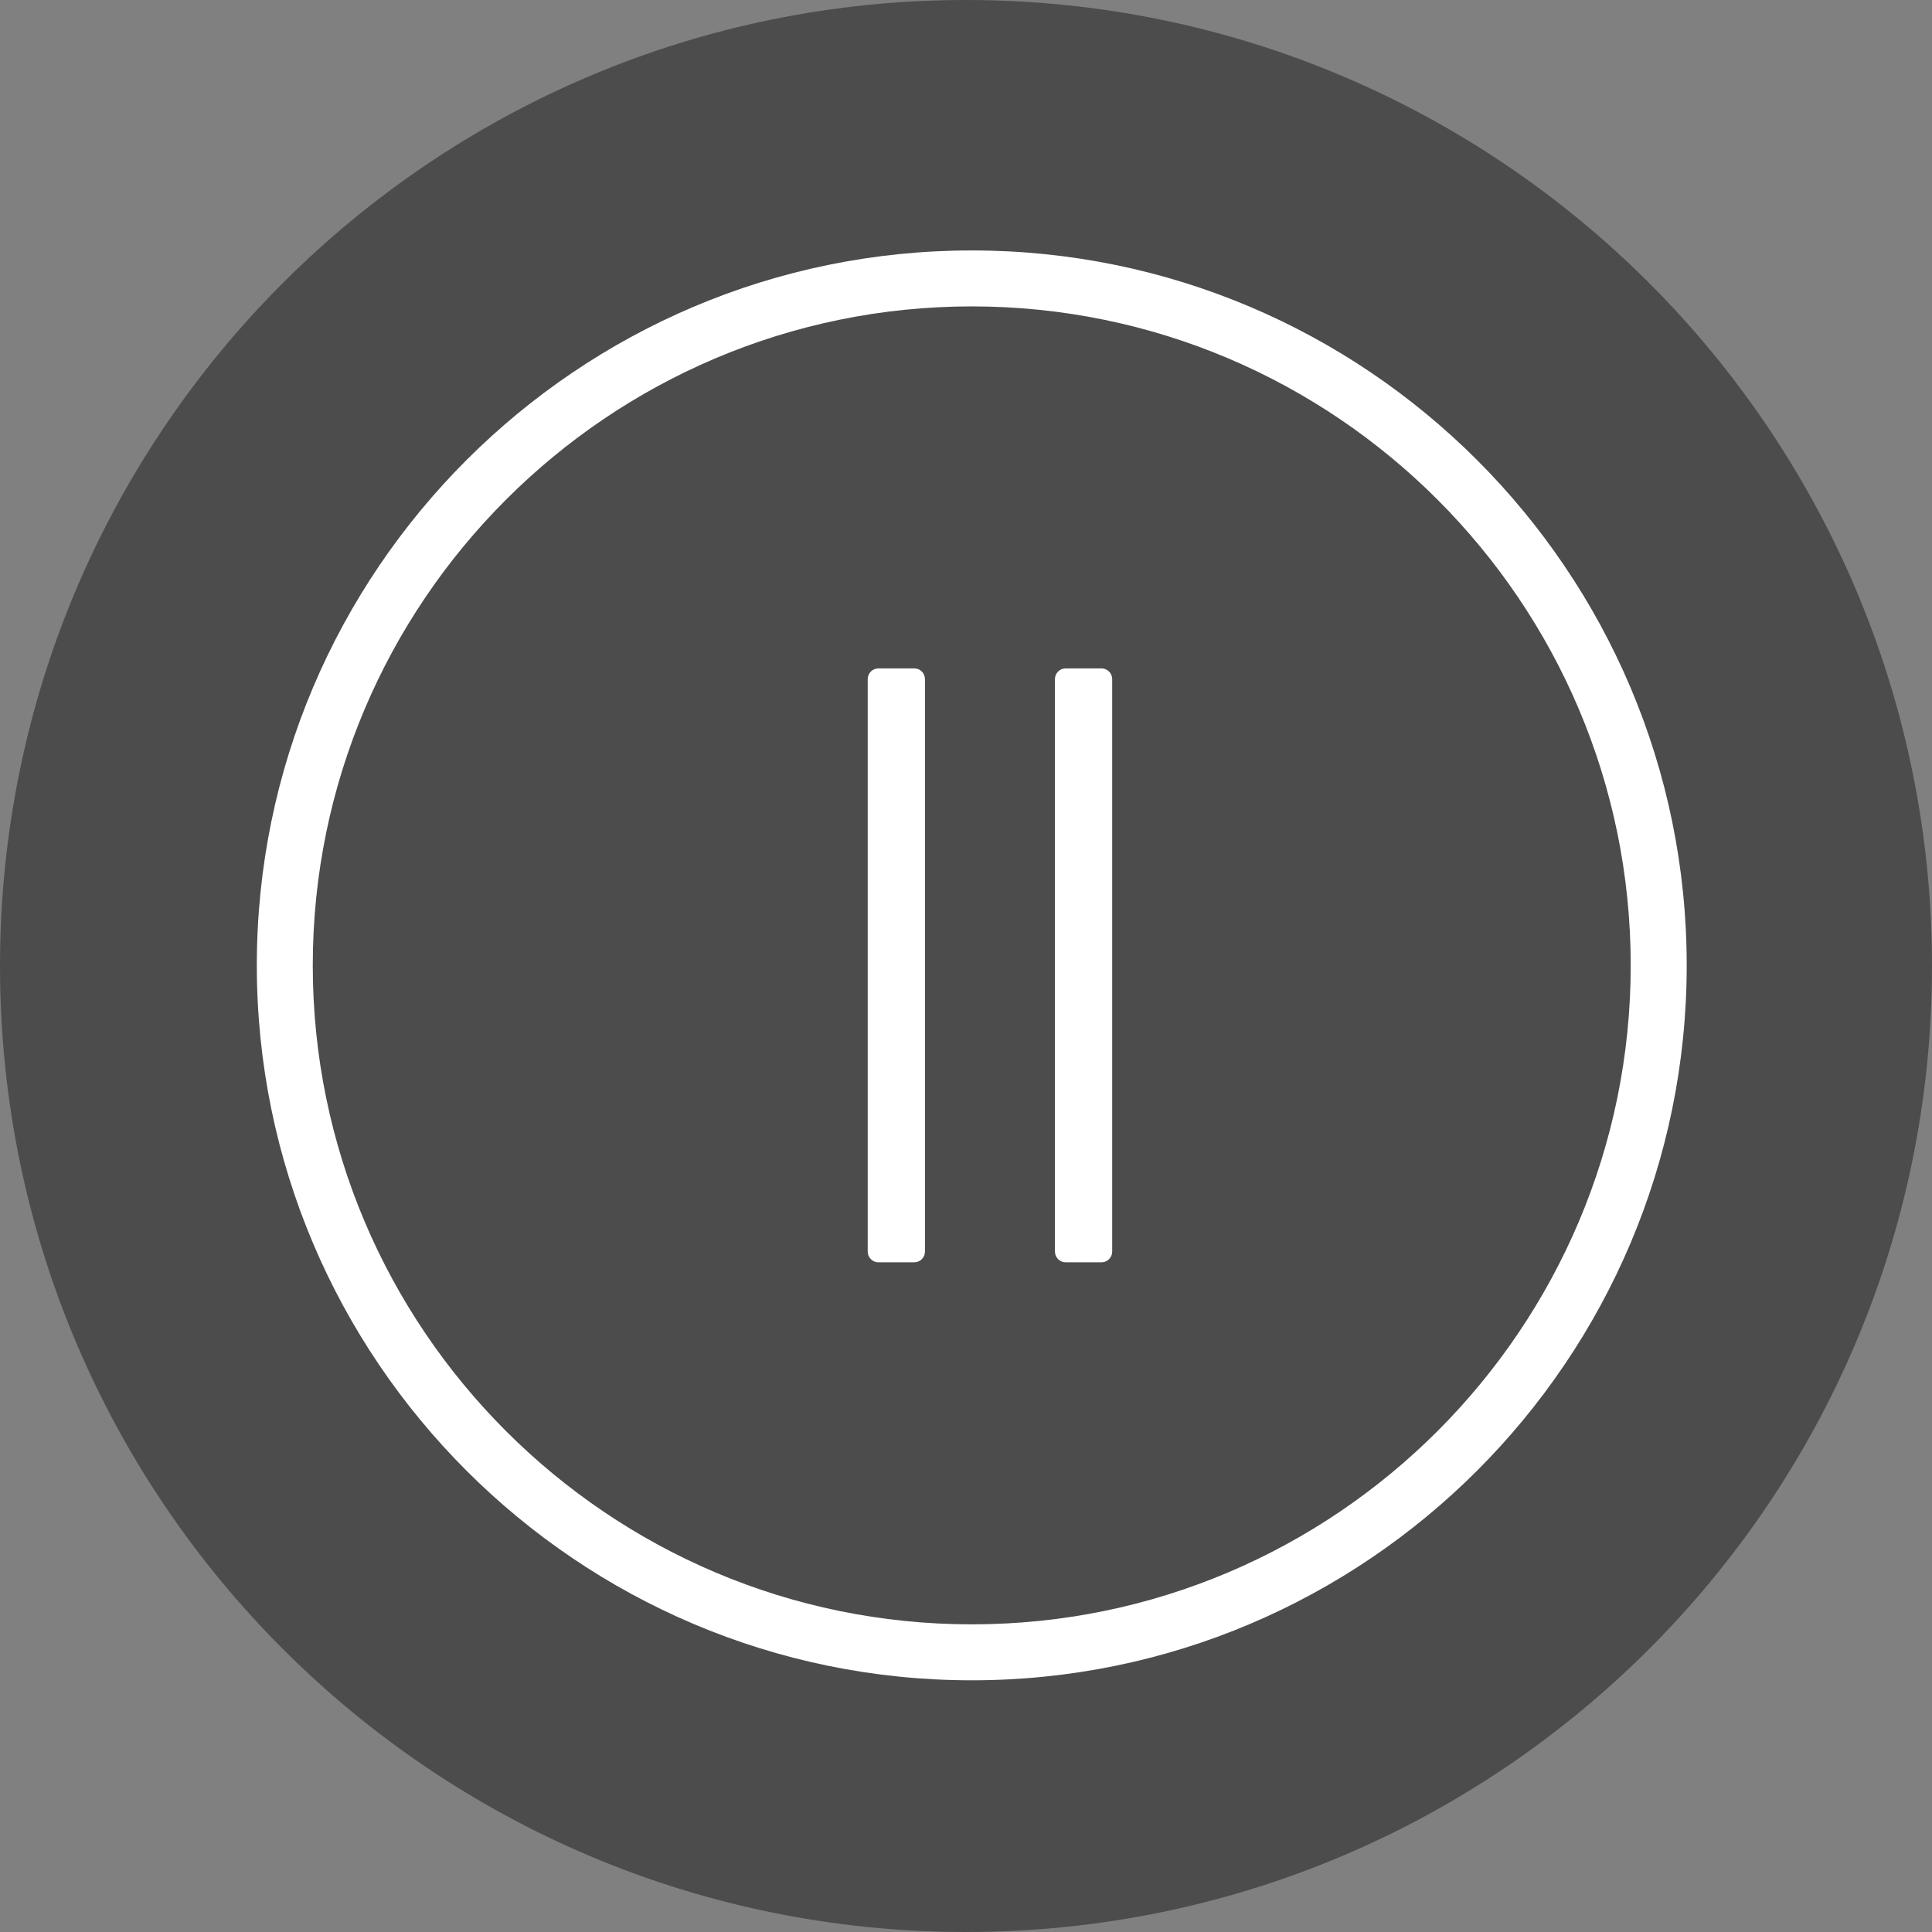 <svg width="54" height="54" viewBox="0 0 54 54" fill="none" xmlns="http://www.w3.org/2000/svg">
<rect x="0" y="0" width="54" height="54" fill="#808080" stroke="none"/>
<g id="PLAY">
<path id="Oval" fill-rule="evenodd" clip-rule="evenodd" d="M27 54C41.912 54 54 41.912 54 27C54 12.088 41.912 0 27 0C12.088 0 0 12.088 0 27C0 41.912 12.088 54 27 54Z" fill="black" fill-opacity="0.405"/>
<path id="Combined Shape" fill-rule="evenodd" clip-rule="evenodd" d="M8.742 26.982C8.742 16.827 17.006 8.564 27.162 8.564C37.317 8.564 45.579 16.827 45.579 26.982C45.579 37.138 37.317 45.401 27.162 45.401C17.006 45.401 8.742 37.138 8.742 26.982ZM7.178 26.982C7.178 38.001 16.143 46.965 27.162 46.965C38.18 46.965 47.144 38.001 47.144 26.982C47.144 15.963 38.18 7 27.162 7C16.143 7 7.178 15.963 7.178 26.982ZM24.553 35.282C24.387 35.282 24.253 35.148 24.253 34.982V18.982C24.253 18.816 24.387 18.682 24.553 18.682H25.553C25.719 18.682 25.853 18.816 25.853 18.982V34.982C25.853 35.148 25.719 35.282 25.553 35.282H24.553ZM29.786 35.282C29.62 35.282 29.486 35.148 29.486 34.982V18.982C29.486 18.816 29.62 18.682 29.786 18.682H30.786C30.952 18.682 31.086 18.816 31.086 18.982V34.982C31.086 35.148 30.952 35.282 30.786 35.282H29.786Z" fill="white"/>
</g>
</svg>
